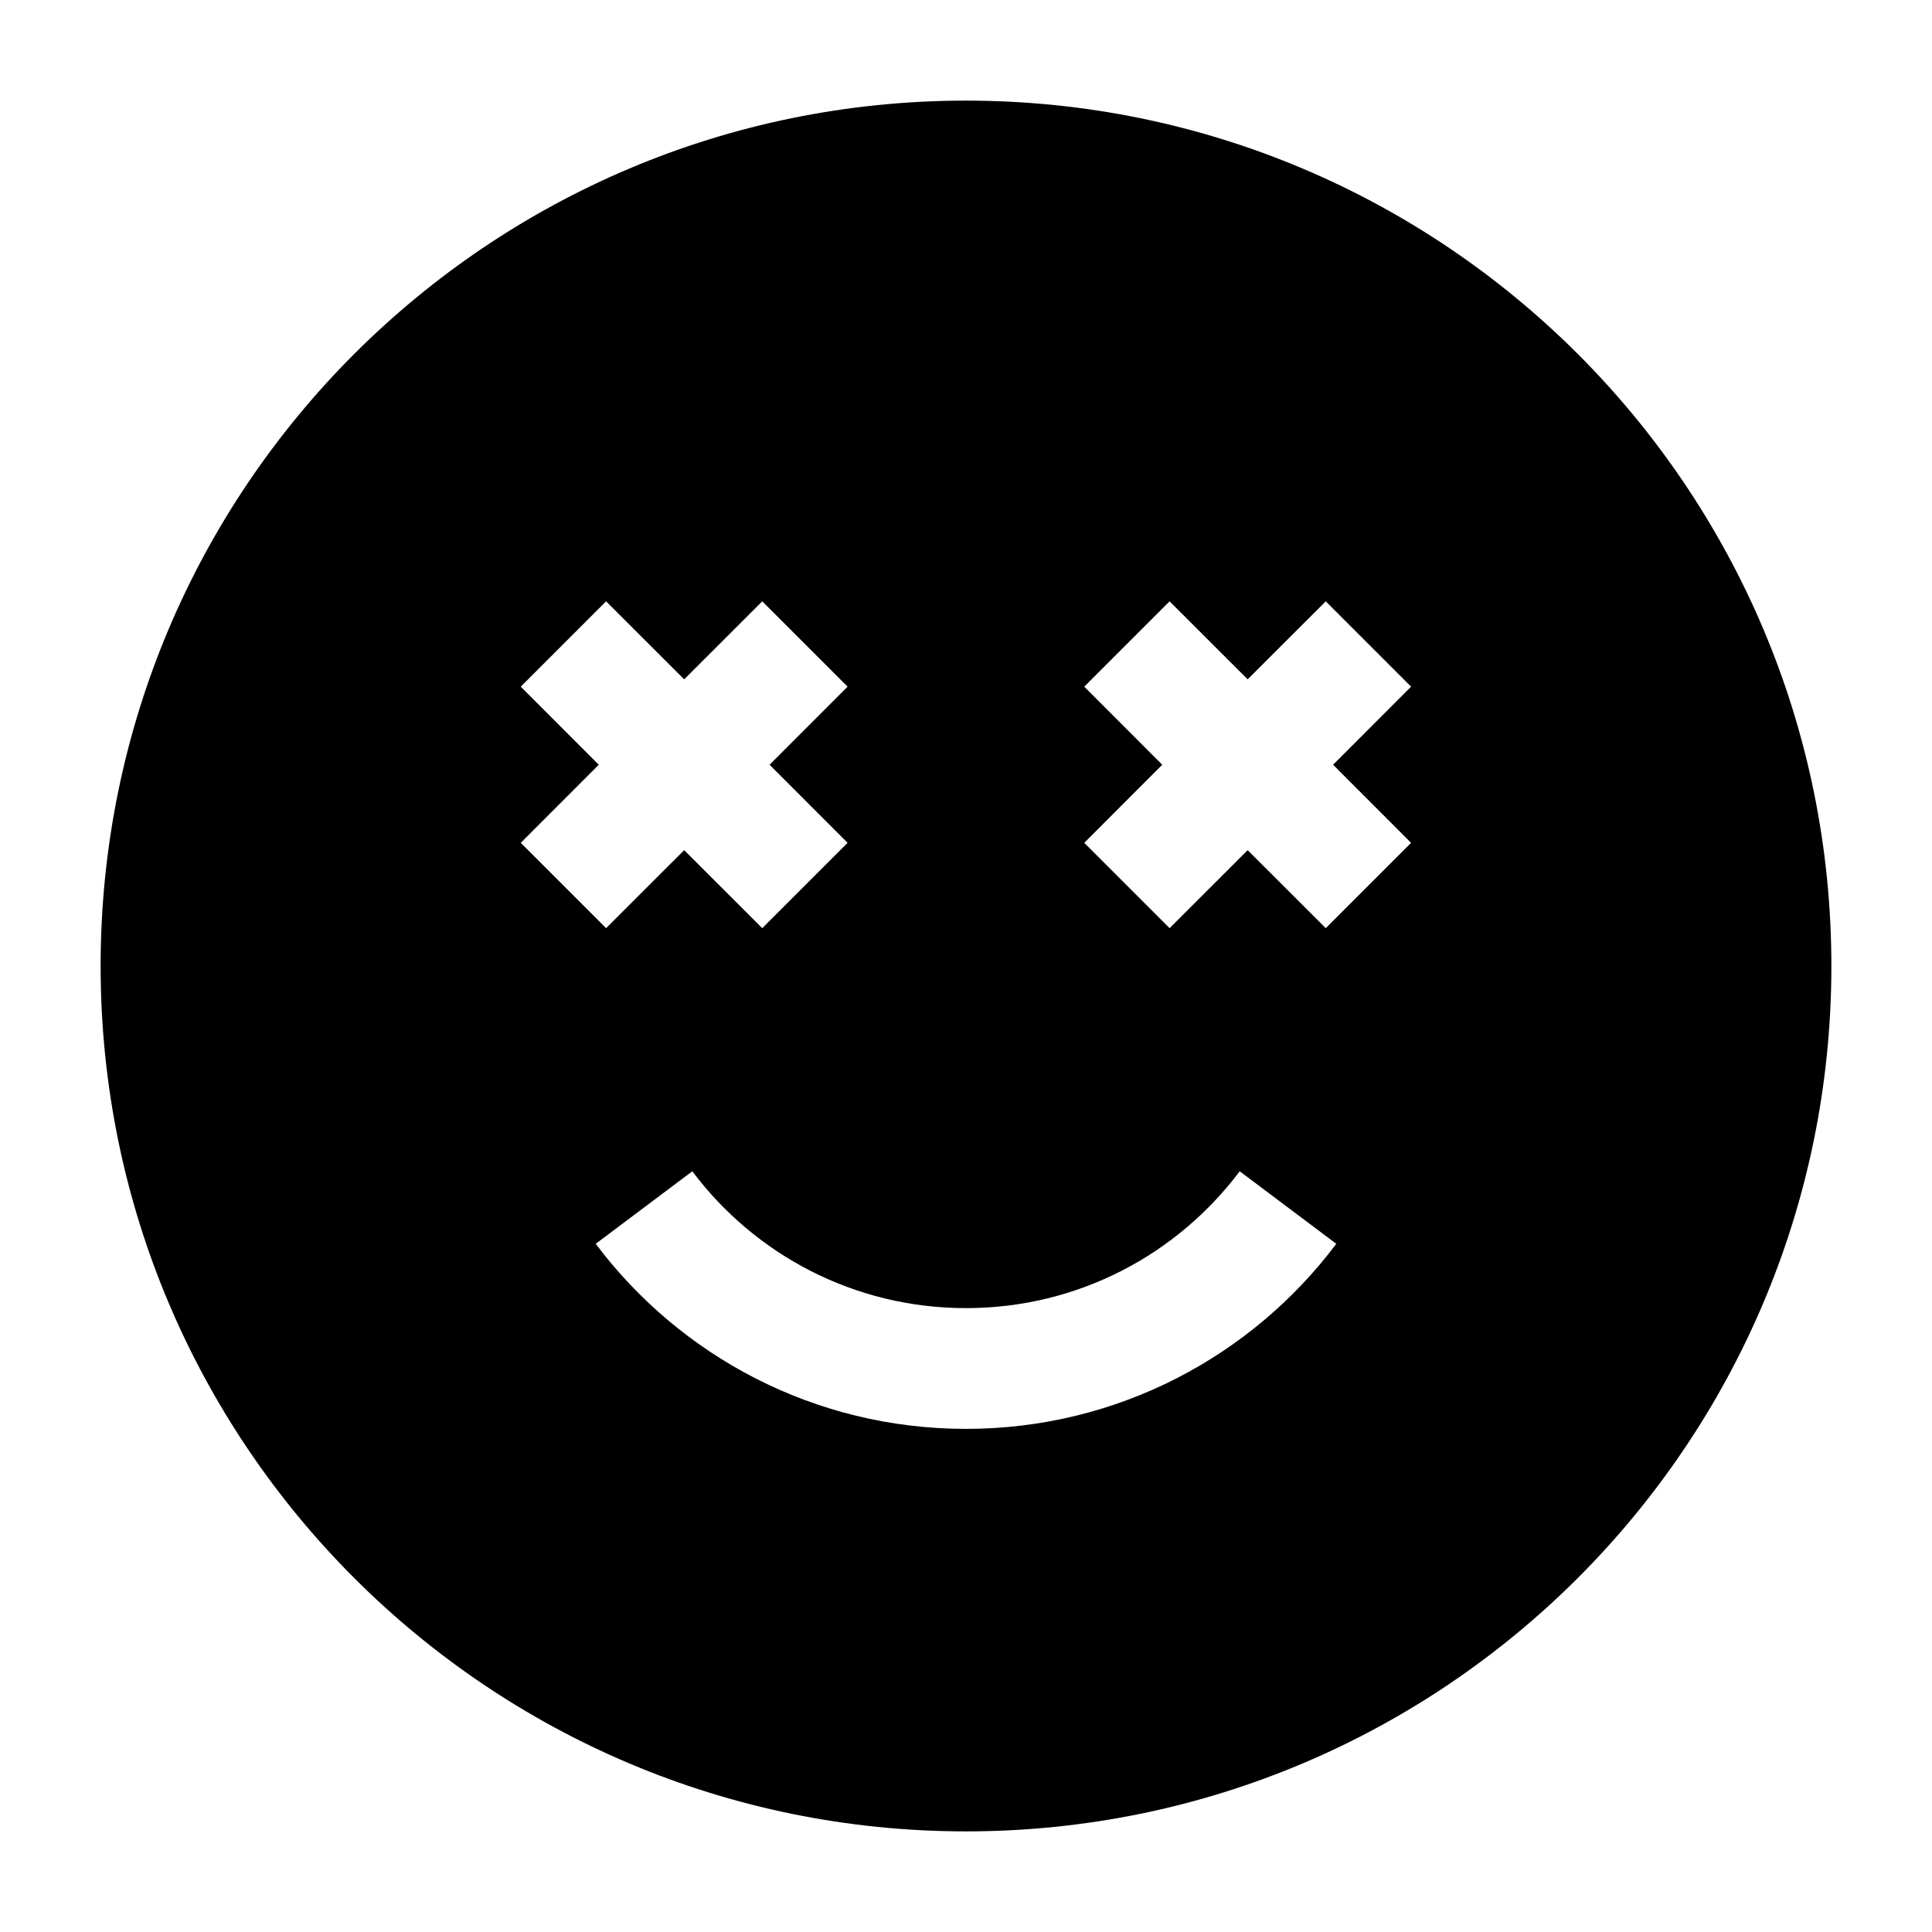 <svg width="24" height="24" viewBox="0 0 24 24" xmlns="http://www.w3.org/2000/svg">
    <path fill-rule="evenodd" clip-rule="evenodd" d="M1.25 12C1.25 6.063 6.063 1.25 12 1.25C17.937 1.25 22.75 6.063 22.75 12C22.75 17.937 17.937 22.75 12 22.75C6.063 22.75 1.25 17.937 1.25 12ZM9.56 9.5L10.529 8.53L9.469 7.47L8.499 8.439L7.529 7.47L6.469 8.53L7.438 9.5L6.469 10.47L7.529 11.53L8.499 10.561L9.469 11.53L10.529 10.47L9.56 9.5ZM15.499 10.561L16.469 11.53L17.529 10.47L16.56 9.5L17.529 8.53L16.469 7.47L15.499 8.439L14.529 7.47L13.469 8.53L14.438 9.5L13.469 10.47L14.529 11.53L15.499 10.561ZM15.4 14.55C14.624 15.584 13.39 16.25 12 16.25C10.61 16.25 9.376 15.584 8.6 14.55L7.4 15.451C8.448 16.846 10.118 17.75 12 17.75C13.882 17.75 15.552 16.846 16.6 15.451L15.4 14.55Z"/>
</svg>
